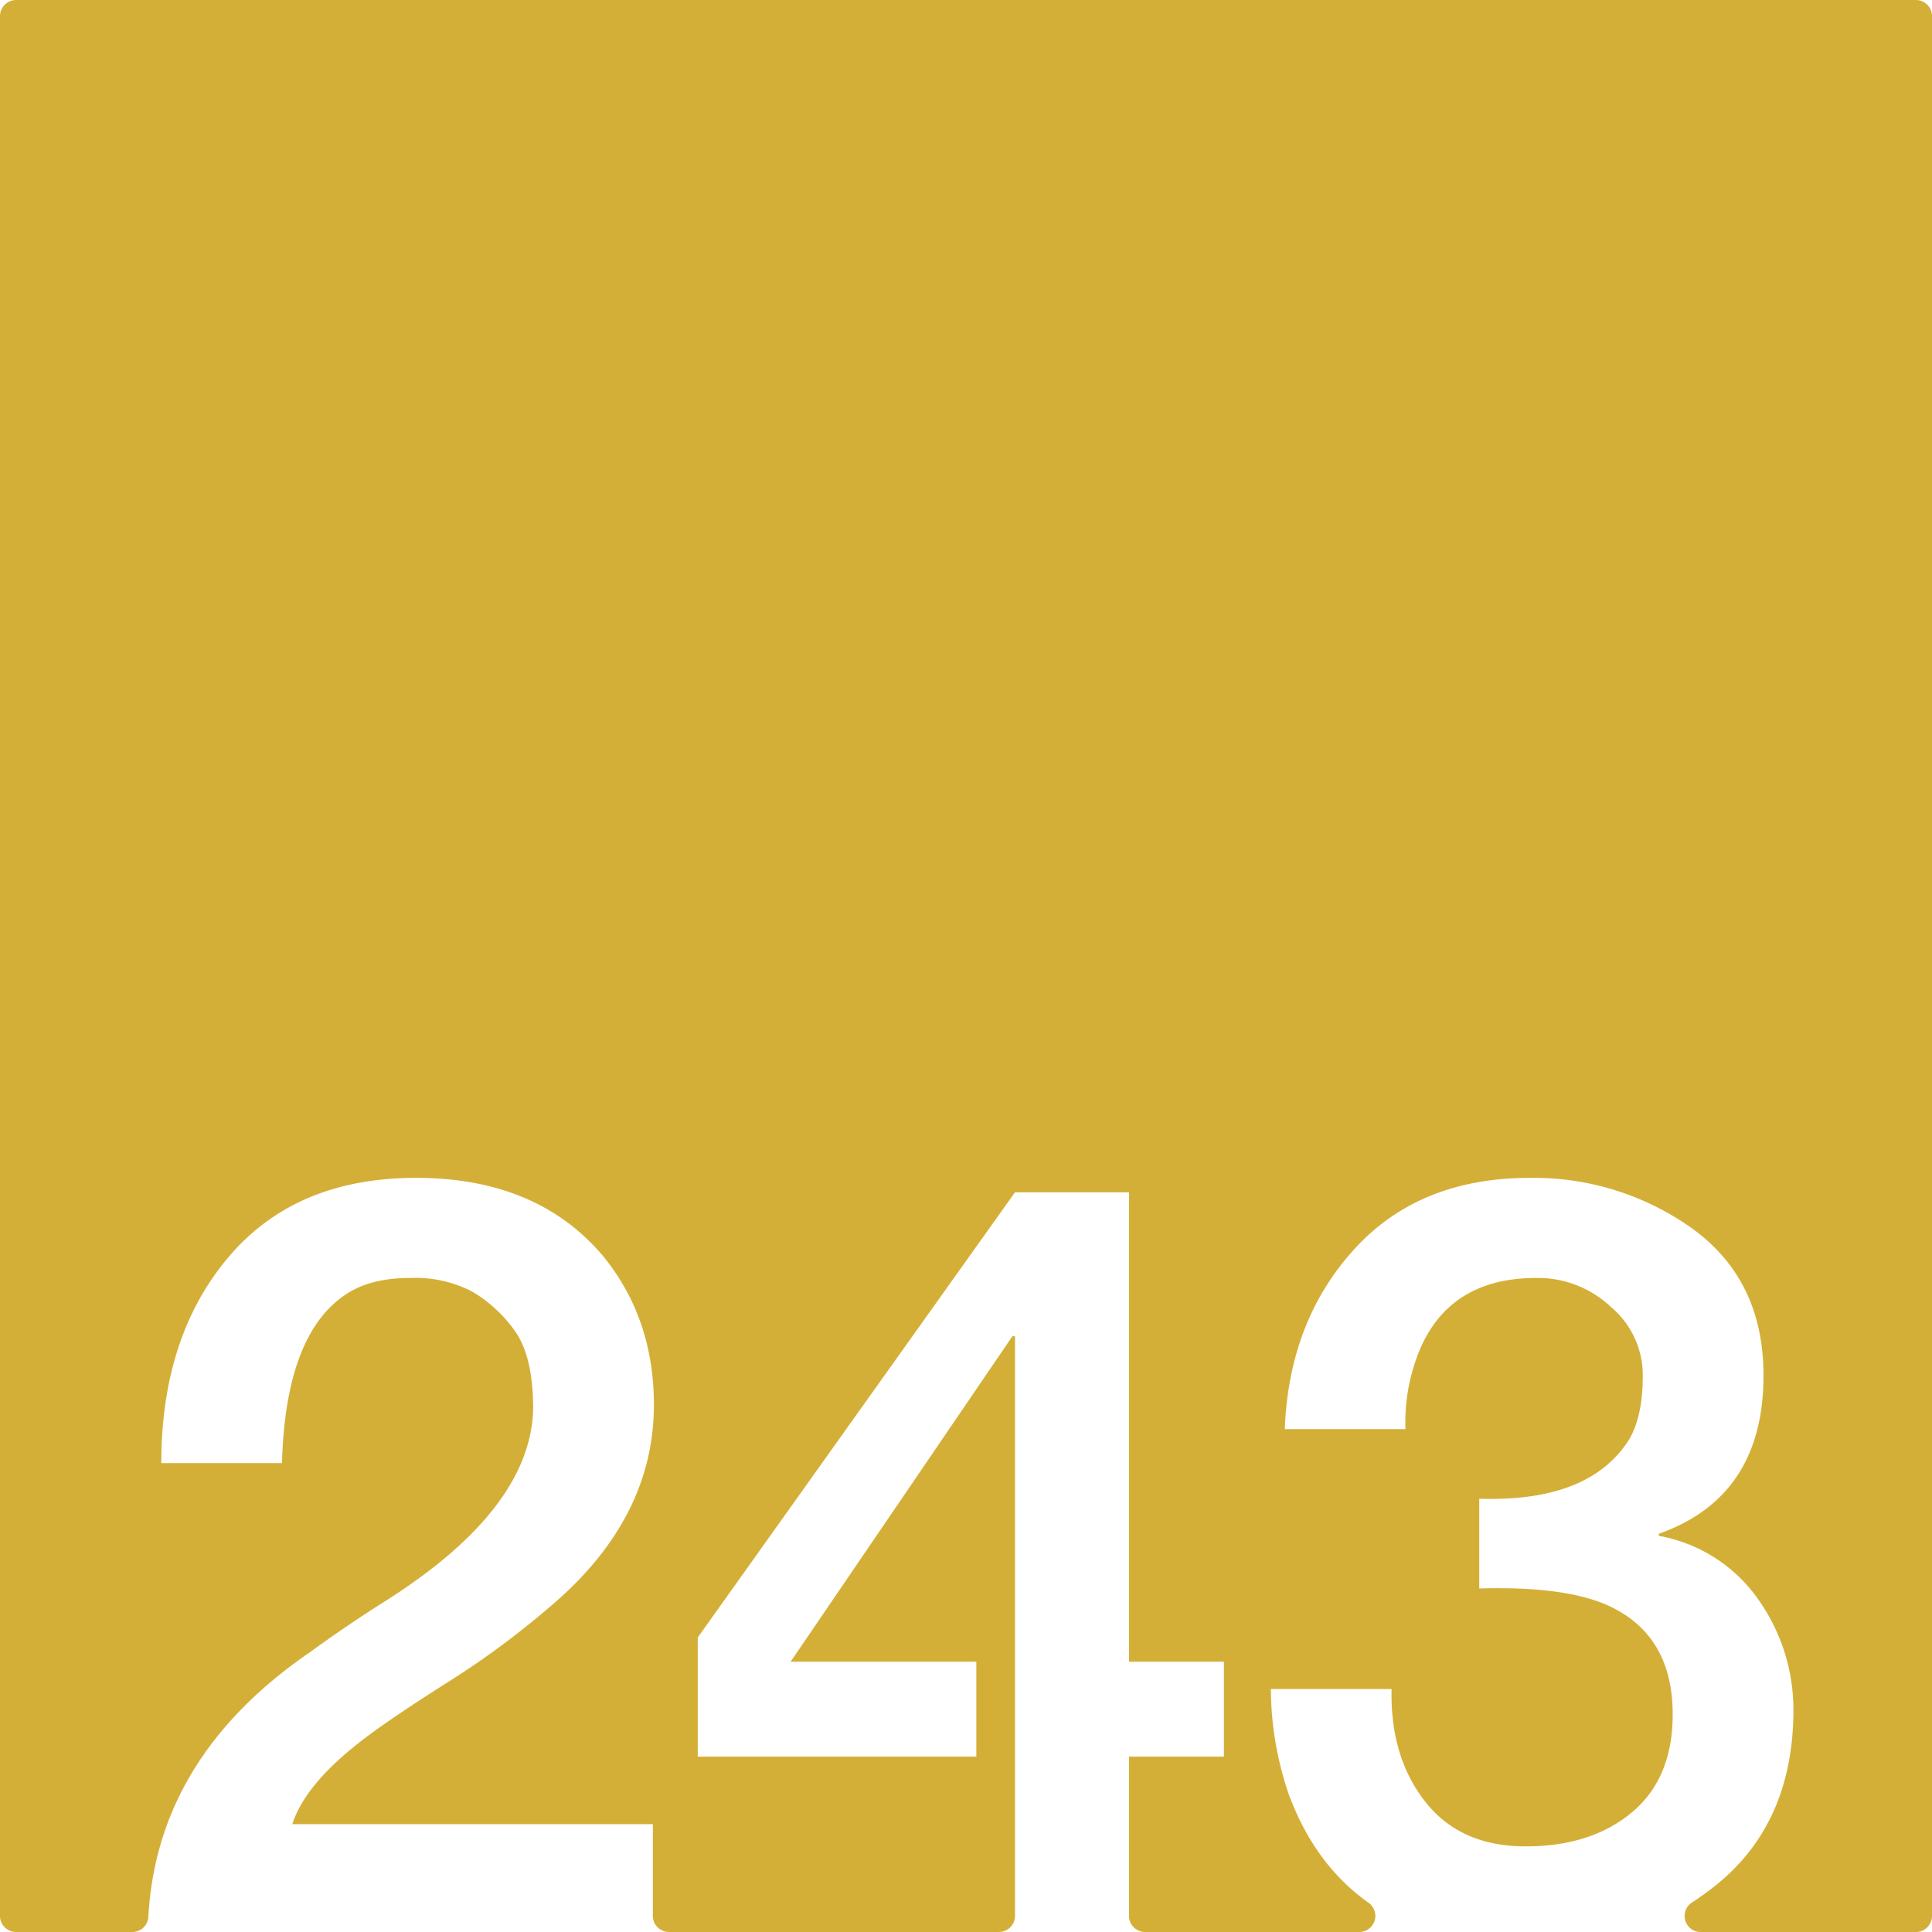 <svg xmlns="http://www.w3.org/2000/svg" width="120mm" height="120mm" viewBox="0 0 340.158 340.157">
  <g id="Zimmernummer">
      <g id="Z-03-243-M">
        <path fill="#D4AF37" stroke="none" d="M337.323,0H2.835A2.835,2.835,0,0,0,0,2.835V337.323a2.834,2.834,0,0,0,2.834,2.834H23.3a2.82,2.82,0,0,0,2.822-2.658q1.539-28.176,28.521-46.655Q61,286.212,67.9,281.853q25.521-16.164,25.975-33.785,0-9.264-3.27-13.805a24.425,24.425,0,0,0-7.538-6.9A21.822,21.822,0,0,0,72.262,225q-6.632,0-10.808,2.542Q50.284,234.354,49.647,257.6H28.4q0-22.251,11.806-36.237T73.261,207.38q21.252,0,32.877,13.714,8.991,10.989,8.991,26.247,0,20.073-18.255,35.511A149.744,149.744,0,0,1,78.8,296.2q-9.447,5.994-14.168,9.536-10.809,8.084-13.169,15.439h63.483v16.145a2.834,2.834,0,0,0,2.835,2.834h58.09a2.835,2.835,0,0,0,2.835-2.834V235.262h-.455L139.2,292.57h32.7v16.711H122.852V288.3l55.855-78.378h20.071V292.57h16.711v16.711H198.778v28.042a2.834,2.834,0,0,0,2.834,2.834h37.709a2.835,2.835,0,0,0,1.6-5.172q-9.387-6.654-13.985-18.984a57.907,57.907,0,0,1-3.179-18.618h21.252q-.271,11.9,5.9,19.8t17.71,7.9q11.532,0,18.709-5.994t7.174-17.256q0-13.623-10.807-18.89-7.629-3.725-23.25-3.27v-15.8q19.344.635,26.338-10.354,2.451-4.087,2.452-11.262a15.677,15.677,0,0,0-5.631-12.17,18.694,18.694,0,0,0-12.9-5.085q-17.709-.09-22.16,16.892a32.577,32.577,0,0,0-1.09,9.718H226.209q.726-18.981,12.17-31.606t30.97-12.624a47.984,47.984,0,0,1,28.7,8.992q12.442,9.081,12.443,25.793,0,21.342-18.437,27.881v.364a27.205,27.205,0,0,1,17.438,11.08,33.611,33.611,0,0,1,6.266,19.8Q315.667,321,302.135,331.9a48.771,48.771,0,0,1-4.245,3.062,2.828,2.828,0,0,0,1.547,5.2h37.886a2.835,2.835,0,0,0,2.835-2.834V2.835A2.835,2.835,0,0,0,337.323,0Z"/>
      </g>
    </g>
</svg>
